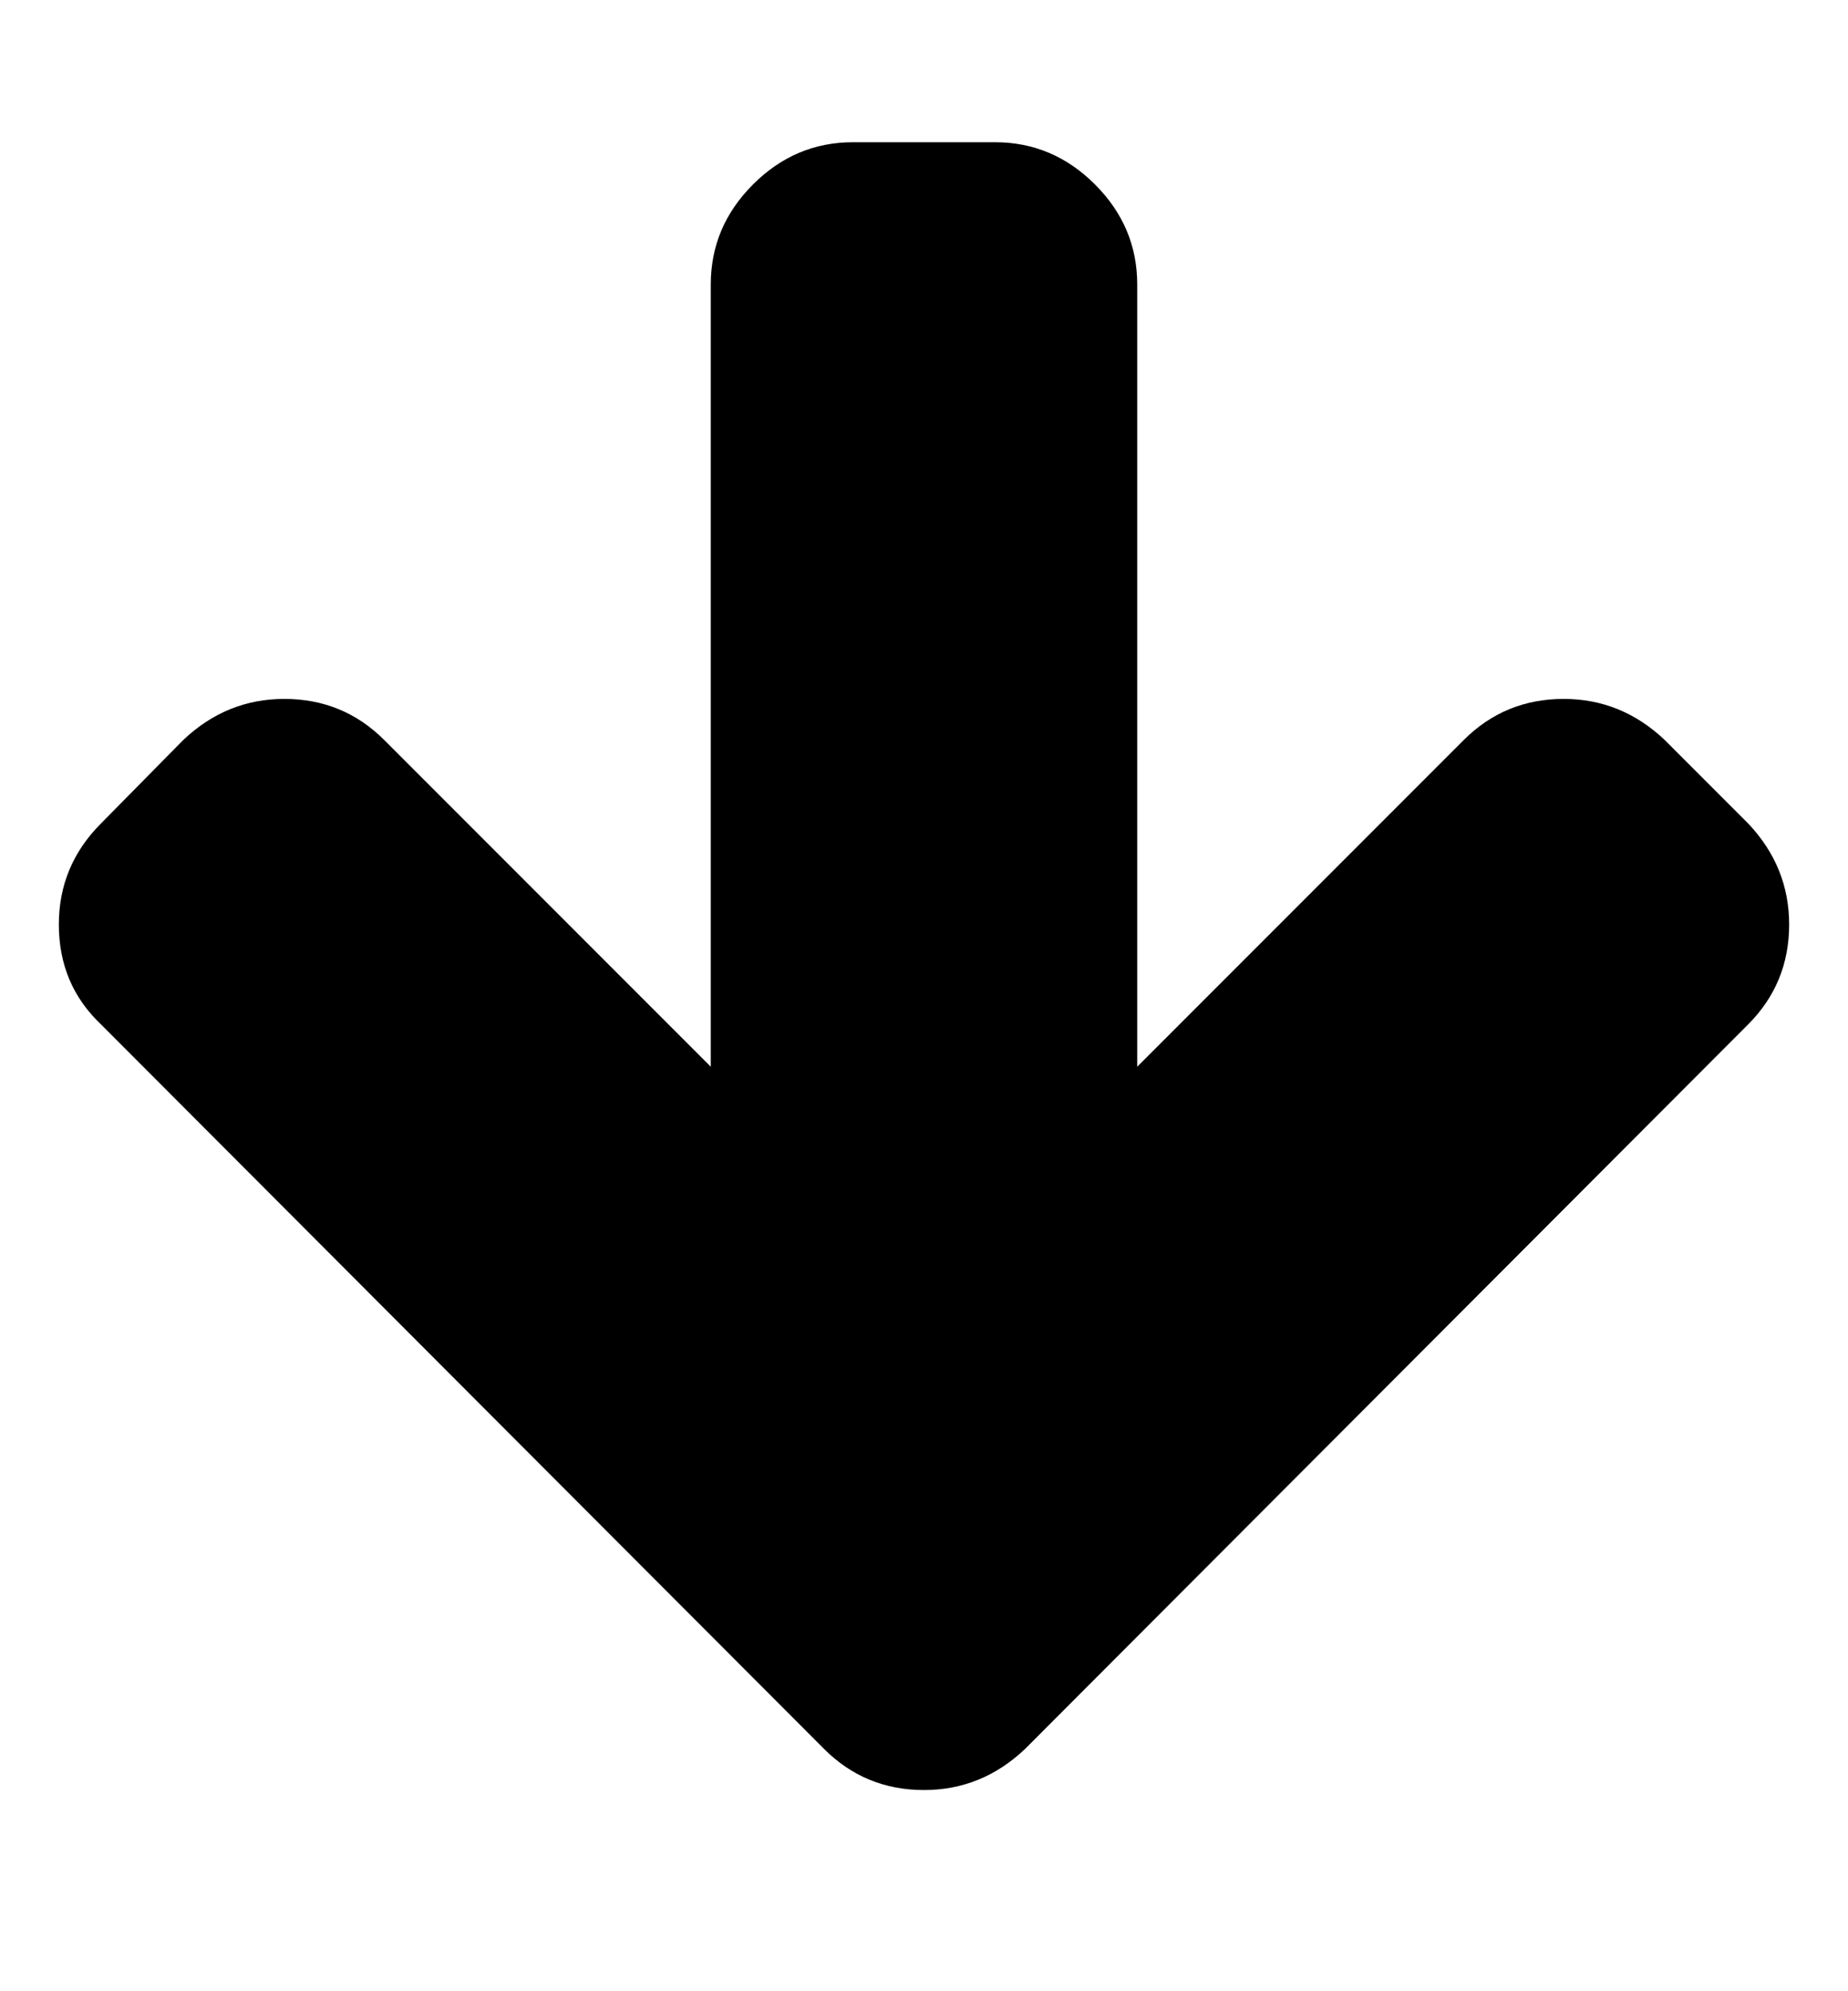 <?xml version="1.0" encoding="utf-8"?>
<!-- Generated by IcoMoon.io -->
<!DOCTYPE svg PUBLIC "-//W3C//DTD SVG 1.1//EN" "http://www.w3.org/Graphics/SVG/1.1/DTD/svg11.dtd">
<svg version="1.1" xmlns="http://www.w3.org/2000/svg" xmlns:xlink="http://www.w3.org/1999/xlink" width="26" height="28" viewBox="0 0 26 28">
<path d="M25.172 13q0 0.828-0.578 1.406l-10.172 10.187q-0.609 0.578-1.422 0.578-0.828 0-1.406-0.578l-10.172-10.187q-0.594-0.562-0.594-1.406 0-0.828 0.594-1.422l1.156-1.172q0.609-0.578 1.422-0.578 0.828 0 1.406 0.578l4.594 4.594v-11q0-0.812 0.594-1.406t1.406-0.594h2q0.812 0 1.406 0.594t0.594 1.406v11l4.594-4.594q0.578-0.578 1.406-0.578 0.812 0 1.422 0.578l1.172 1.172q0.578 0.609 0.578 1.422z"></path>
</svg>
